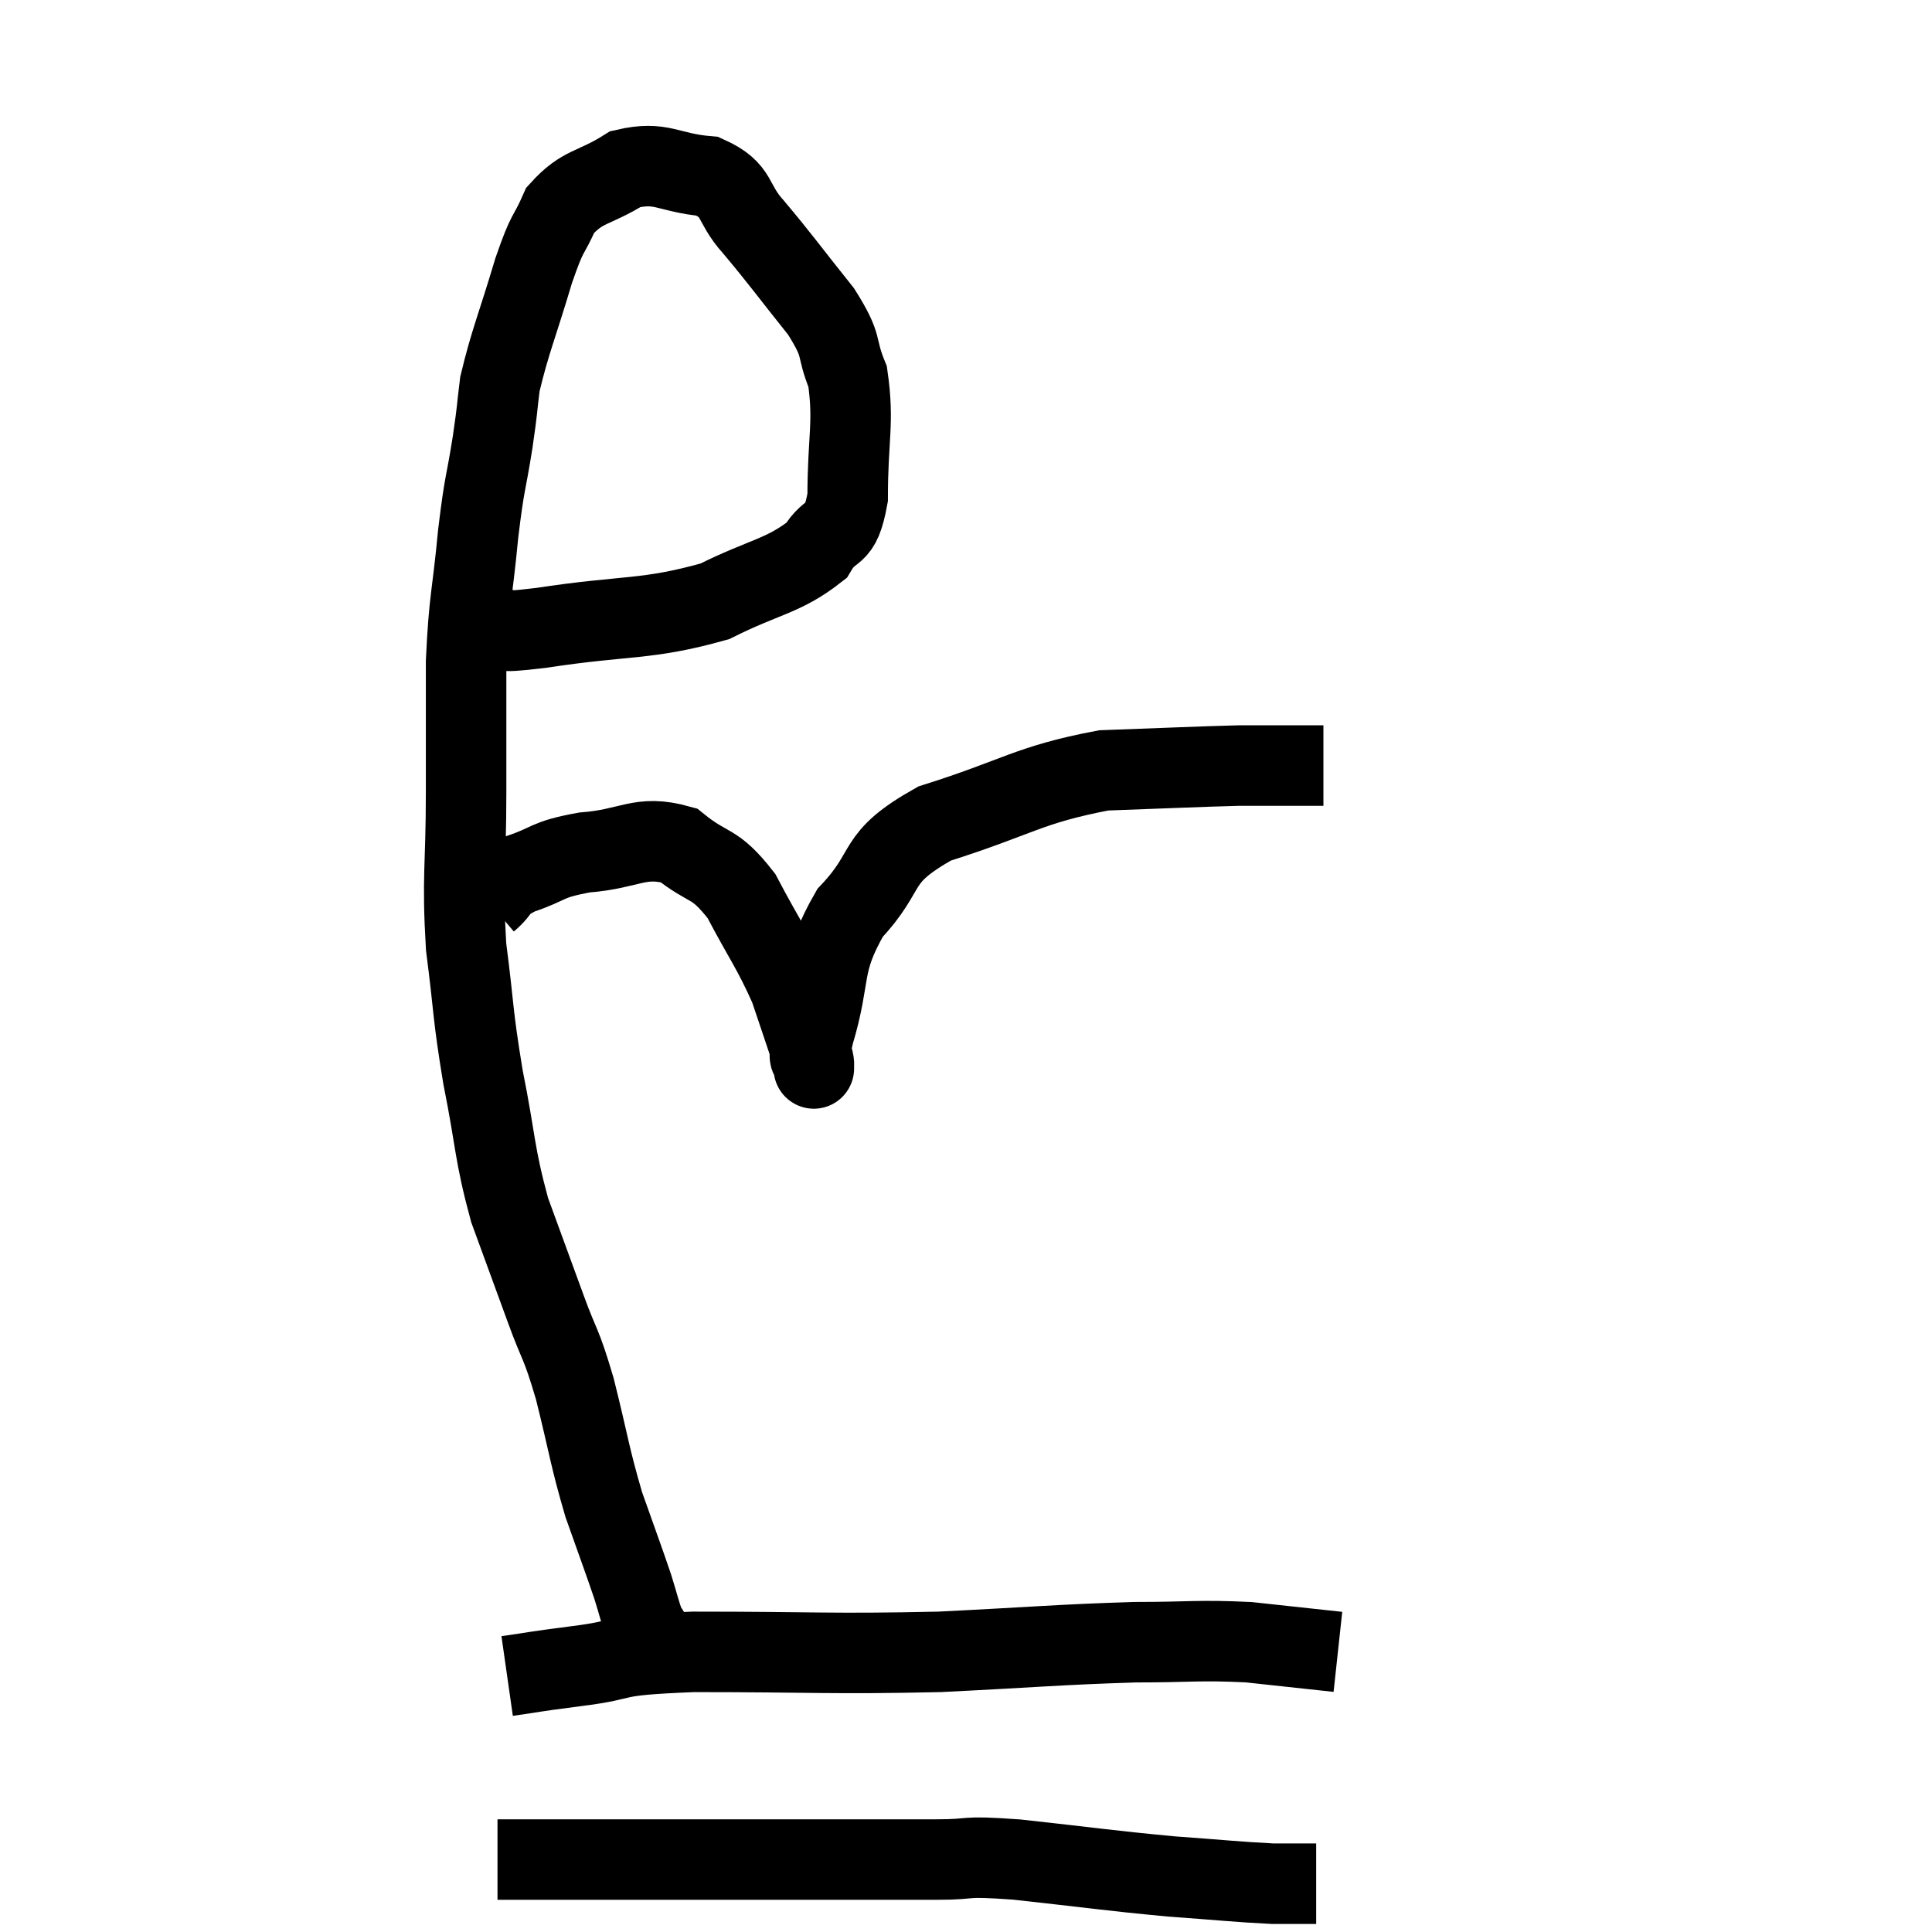 <svg width="48" height="48" viewBox="0 0 48 48" xmlns="http://www.w3.org/2000/svg"><path d="M 12.24 15.6 C 12.84 15.6, 12.06 15.765, 13.44 15.6 C 15.6 15.27, 16.05 15.42, 17.76 14.94 C 19.02 14.31, 19.455 14.325, 20.28 13.68 C 20.67 13.02, 20.865 13.44, 21.06 12.36 C 21.06 10.86, 21.225 10.515, 21.06 9.36 C 20.73 8.55, 20.985 8.67, 20.4 7.74 C 19.56 6.69, 19.425 6.48, 18.72 5.64 C 18.15 5.01, 18.375 4.74, 17.58 4.38 C 16.56 4.29, 16.455 3.99, 15.54 4.2 C 14.73 4.71, 14.49 4.59, 13.92 5.22 C 13.59 5.97, 13.635 5.64, 13.26 6.72 C 12.84 8.13, 12.675 8.475, 12.42 9.54 C 12.33 10.26, 12.375 10.05, 12.24 10.98 C 12.06 12.12, 12.045 11.895, 11.88 13.26 C 11.73 14.85, 11.655 14.835, 11.58 16.44 C 11.58 18.06, 11.58 17.91, 11.58 19.68 C 11.58 21.6, 11.475 21.75, 11.58 23.52 C 11.79 25.14, 11.73 25.125, 12 26.76 C 12.33 28.41, 12.27 28.62, 12.66 30.06 C 13.11 31.29, 13.155 31.41, 13.56 32.52 C 13.92 33.51, 13.92 33.285, 14.28 34.5 C 14.64 35.94, 14.64 36.15, 15 37.38 C 15.36 38.4, 15.465 38.67, 15.72 39.42 C 15.87 39.9, 15.9 40.065, 16.02 40.38 C 16.11 40.53, 16.155 40.575, 16.2 40.68 L 16.2 40.8" fill="none" stroke="black" stroke-width="2"></path><path d="M 12.12 22.38 C 12.51 22.05, 12.3 22.02, 12.9 21.72 C 13.71 21.45, 13.53 21.36, 14.52 21.18 C 15.69 21.09, 15.885 20.73, 16.86 21 C 17.64 21.63, 17.73 21.375, 18.42 22.26 C 19.02 23.4, 19.185 23.565, 19.62 24.54 C 19.89 25.35, 20.01 25.68, 20.16 26.16 C 20.19 26.31, 20.205 26.385, 20.22 26.46 C 20.22 26.46, 20.22 26.46, 20.22 26.46 C 20.22 26.46, 20.22 26.655, 20.22 26.46 C 20.22 26.07, 19.995 26.625, 20.22 25.68 C 20.67 24.18, 20.37 23.985, 21.12 22.68 C 22.17 21.57, 21.645 21.345, 23.22 20.46 C 25.32 19.8, 25.53 19.5, 27.42 19.14 C 29.1 19.08, 29.67 19.05, 30.78 19.02 C 31.32 19.02, 31.335 19.02, 31.86 19.02 L 32.88 19.02" fill="none" stroke="black" stroke-width="2"></path><path d="M 12.6 41.64 C 13.44 41.52, 13.125 41.55, 14.28 41.4 C 15.75 41.22, 14.955 41.13, 17.22 41.04 C 20.28 41.04, 20.595 41.1, 23.34 41.04 C 25.77 40.92, 26.28 40.86, 28.2 40.8 C 29.61 40.8, 29.76 40.74, 31.02 40.8 L 33.24 41.04" fill="none" stroke="black" stroke-width="2"></path><path d="M 12.36 46.2 C 12.99 46.2, 12.06 46.2, 13.62 46.2 C 16.11 46.2, 16.185 46.2, 18.6 46.2 C 20.94 46.2, 21.615 46.2, 23.28 46.2 C 24.27 46.2, 23.805 46.095, 25.26 46.2 C 27.18 46.41, 27.51 46.47, 29.1 46.62 C 30.36 46.71, 30.72 46.755, 31.62 46.8 C 32.16 46.8, 32.43 46.8, 32.7 46.8 L 32.7 46.8" fill="none" stroke="black" stroke-width="2"></path></svg>